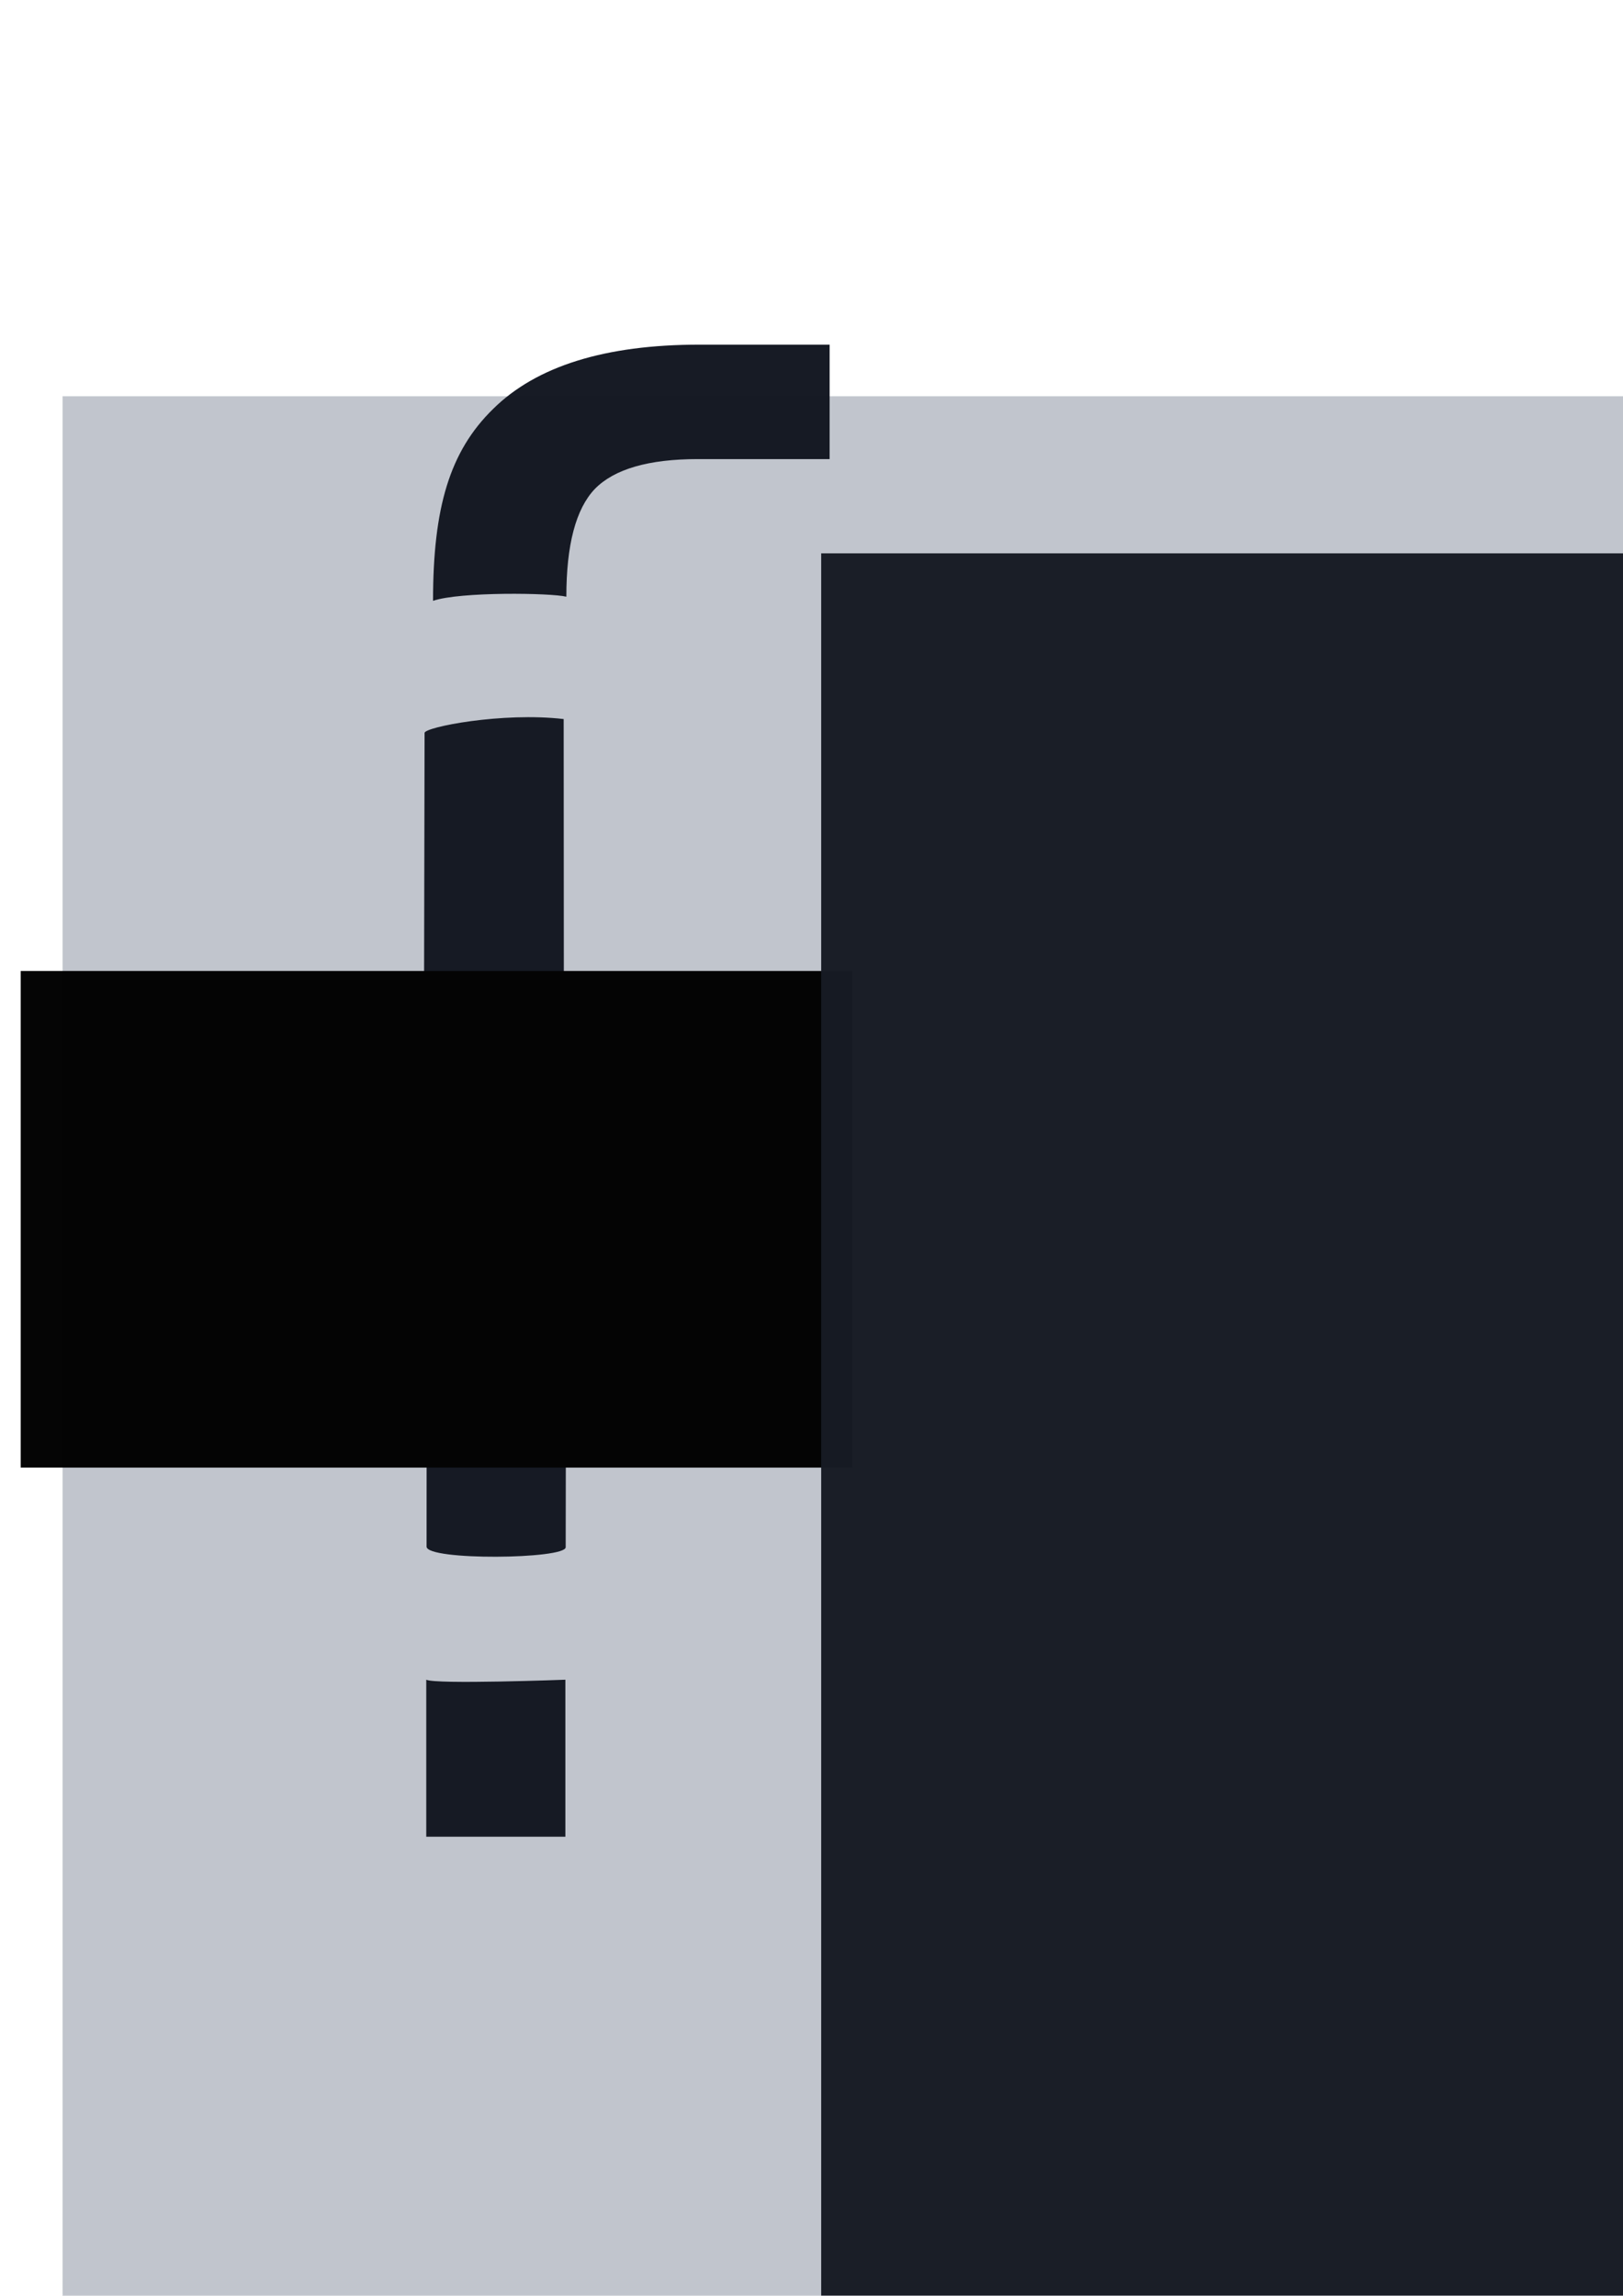 <?xml version="1.0" encoding="UTF-8" standalone="no"?>
<!-- Created with Inkscape (http://www.inkscape.org/) -->

<svg
   xmlns:dc="http://purl.org/dc/elements/1.1/"
   xmlns:cc="http://creativecommons.org/ns#"
   xmlns:rdf="http://www.w3.org/1999/02/22-rdf-syntax-ns#"
   xmlns:svg="http://www.w3.org/2000/svg"
   xmlns="http://www.w3.org/2000/svg"
   xmlns:sodipodi="http://sodipodi.sourceforge.net/DTD/sodipodi-0.dtd"
   xmlns:inkscape="http://www.inkscape.org/namespaces/inkscape"
   width="210mm"
   height="297mm"
   viewBox="0 0 210 297"
   version="1.1"
   id="svg8"
   inkscape:version="0.92.4 5da689c313, 2019-01-14"
   sodipodi:docname="finchecker.svg">
  <defs
     id="defs2" />
  <sodipodi:namedview
     id="base"
     pagecolor="#ffffff"
     bordercolor="#666666"
     borderopacity="1.0"
     inkscape:pageopacity="0.0"
     inkscape:pageshadow="2"
     inkscape:zoom="0.49497475"
     inkscape:cx="-249.89023"
     inkscape:cy="446.54964"
     inkscape:document-units="mm"
     inkscape:current-layer="layer1"
     showgrid="false"
     inkscape:snap-text-baseline="true"
     showguides="true"
     inkscape:guide-bbox="true"
     inkscape:window-width="1920"
     inkscape:window-height="926"
     inkscape:window-x="0"
     inkscape:window-y="124"
     inkscape:window-maximized="0" />
  <g
     inkscape:label="S"
     inkscape:groupmode="layer"
     id="layer1"
     style="display:inline">
    <flowRoot
       xml:space="preserve"
       id="flowRoot4522"
       style="display:inline;opacity:0.98;font-style:normal;font-variant:normal;font-weight:normal;font-stretch:normal;font-size:40px;line-height:1.25;font-family:sans-serif;-inkscape-font-specification:'sans-serif, Normal';font-variant-ligatures:normal;font-variant-caps:normal;font-variant-numeric:normal;font-feature-settings:normal;text-align:start;letter-spacing:0px;word-spacing:0px;writing-mode:lr-tb;text-anchor:start;fill:#c0c4cc;fill-opacity:1;fill-rule:evenodd;stroke:none"
       transform="matrix(4.613,0,0,4.613,-998.429,-2340.34)"><flowRegion
         id="flowRegion4524"
         style="font-style:normal;font-variant:normal;font-weight:normal;font-stretch:normal;font-size:40px;font-family:sans-serif;-inkscape-font-specification:'sans-serif, Normal';font-variant-ligatures:normal;font-variant-caps:normal;font-variant-numeric:normal;font-feature-settings:normal;text-align:start;writing-mode:lr-tb;text-anchor:start;fill:#c0c4cc;fill-opacity:1;fill-rule:evenodd"><rect
           id="rect4526"
           width="347.492"
           height="311.127"
           x="218.193"
           y="518.448"
           style="font-style:normal;font-variant:normal;font-weight:normal;font-stretch:normal;font-size:40px;font-family:sans-serif;-inkscape-font-specification:'sans-serif, Normal';font-variant-ligatures:normal;font-variant-caps:normal;font-variant-numeric:normal;font-feature-settings:normal;text-align:start;writing-mode:lr-tb;text-anchor:start;fill:#c0c4cc;fill-opacity:1;fill-rule:evenodd" /></flowRegion><flowPara
         id="flowPara4528">S</flowPara></flowRoot>  </g>
  <g
     inkscape:groupmode="layer"
     id="layer2"
     inkscape:label="f"
     style="display:inline;opacity:0.98">
    <path
       style="color:#000000;font-style:normal;font-variant:normal;font-weight:normal;font-stretch:normal;font-size:medium;line-height:normal;font-family:sans-serif;font-variant-ligatures:normal;font-variant-position:normal;font-variant-caps:normal;font-variant-numeric:normal;font-variant-alternates:normal;font-feature-settings:normal;text-indent:0;text-align:start;text-decoration:none;text-decoration-line:none;text-decoration-style:solid;text-decoration-color:#000000;letter-spacing:normal;word-spacing:normal;text-transform:none;writing-mode:lr-tb;direction:ltr;text-orientation:mixed;dominant-baseline:auto;baseline-shift:baseline;text-anchor:start;white-space:normal;shape-padding:0;clip-rule:nonzero;display:inline;overflow:visible;visibility:visible;opacity:1;isolation:auto;mix-blend-mode:normal;color-interpolation:sRGB;color-interpolation-filters:linearRGB;solid-color:#000000;solid-opacity:1;vector-effect:none;fill:#121621;fill-opacity:1;fill-rule:nonzero;stroke:none;stroke-width:18;stroke-linecap:butt;stroke-linejoin:round;stroke-miterlimit:4;stroke-dasharray:none;stroke-dashoffset:0;stroke-opacity:1;color-rendering:auto;image-rendering:auto;shape-rendering:auto;text-rendering:auto;enable-background:accumulate"
       d="m 55.154,217.298 v 20.309 h 18 v -20.309 c 0,0 -16.797,0.627 -18,0 z"
       id="path4557"
       inkscape:connector-curvature="0"
       sodipodi:nodetypes="ccccc" />
    <path
       style="color:#000000;font-style:normal;font-variant:normal;font-weight:normal;font-stretch:normal;font-size:medium;line-height:normal;font-family:sans-serif;font-variant-ligatures:normal;font-variant-position:normal;font-variant-caps:normal;font-variant-numeric:normal;font-variant-alternates:normal;font-feature-settings:normal;text-indent:0;text-align:start;text-decoration:none;text-decoration-line:none;text-decoration-style:solid;text-decoration-color:#000000;letter-spacing:normal;word-spacing:normal;text-transform:none;writing-mode:lr-tb;direction:ltr;text-orientation:mixed;dominant-baseline:auto;baseline-shift:baseline;text-anchor:start;white-space:normal;shape-padding:0;clip-rule:nonzero;display:inline;overflow:visible;visibility:visible;opacity:1;isolation:auto;mix-blend-mode:normal;color-interpolation:sRGB;color-interpolation-filters:linearRGB;solid-color:#000000;solid-opacity:1;vector-effect:none;fill:#121621;fill-opacity:1;fill-rule:nonzero;stroke:none;stroke-width:18;stroke-linecap:butt;stroke-linejoin:round;stroke-miterlimit:4;stroke-dasharray:none;stroke-dashoffset:0;stroke-opacity:1;color-rendering:auto;image-rendering:auto;shape-rendering:auto;text-rendering:auto;enable-background:accumulate"
       d="m 55.217,152.663 -0.022,47.416 c -8.55e-4,1.832 18.007,1.635 18,0.076 l 0.066,-43.942 z"
       id="path4559"
       inkscape:connector-curvature="0"
       sodipodi:nodetypes="csscc" />
    <path
       style="color:#000000;font-style:normal;font-variant:normal;font-weight:normal;font-stretch:normal;font-size:medium;line-height:normal;font-family:sans-serif;font-variant-ligatures:normal;font-variant-position:normal;font-variant-caps:normal;font-variant-numeric:normal;font-variant-alternates:normal;font-feature-settings:normal;text-indent:0;text-align:start;text-decoration:none;text-decoration-line:none;text-decoration-style:solid;text-decoration-color:#000000;letter-spacing:normal;word-spacing:normal;text-transform:none;writing-mode:lr-tb;direction:ltr;text-orientation:mixed;dominant-baseline:auto;baseline-shift:baseline;text-anchor:start;white-space:normal;shape-padding:0;clip-rule:nonzero;display:inline;overflow:visible;visibility:visible;opacity:1;isolation:auto;mix-blend-mode:normal;color-interpolation:sRGB;color-interpolation-filters:linearRGB;solid-color:#000000;solid-opacity:1;vector-effect:none;fill:#121621;fill-opacity:1;fill-rule:nonzero;stroke:none;stroke-width:18;stroke-linecap:butt;stroke-linejoin:round;stroke-miterlimit:4;stroke-dasharray:none;stroke-dashoffset:0;stroke-opacity:1;color-rendering:auto;image-rendering:auto;shape-rendering:auto;text-rendering:auto;enable-background:accumulate"
       d="m 54.935,94.818 -0.074,37.6 c 0.869,1.237 18.1,4.042 18.1,4.042 l -0.026,-43.438 c -7.941,-0.93 -17.999,1.041 -18,1.795 z"
       id="path4561"
       inkscape:connector-curvature="0"
       sodipodi:nodetypes="scccs" />
    <flowRoot
       xml:space="preserve"
       id="flowRoot4530"
       style="display:inline;font-style:normal;font-weight:normal;font-size:40px;line-height:1.25;font-family:sans-serif;letter-spacing:0px;word-spacing:0px;fill:#000000;fill-opacity:1;stroke:none"
       transform="scale(0.265)"><flowRegion
         id="flowRegion4532"><rect
           id="rect4534"
           width="406.081"
           height="242.437"
           x="10.102"
           y="474.002" /></flowRegion><flowPara
         id="flowPara4536" /></flowRoot>    <flowRoot
       xml:space="preserve"
       id="flowRoot4542"
       style="display:inline;font-style:normal;font-weight:normal;font-size:40px;line-height:1.25;font-family:sans-serif;letter-spacing:0px;word-spacing:0px;fill:#000000;fill-opacity:1;stroke:none"
       transform="scale(0.265)"><flowRegion
         id="flowRegion4544"><rect
           id="rect4546"
           width="107.076"
           height="54.548"
           x="1099.046"
           y="364.905" /></flowRegion><flowPara
         id="flowPara4548" /></flowRoot>    <g
       aria-label="f"
       style="display:inline;font-style:normal;font-weight:normal;font-size:50.88px;line-height:1.25;font-family:sans-serif;letter-spacing:0px;word-spacing:0px;fill:#000000;fill-opacity:1;stroke:none;stroke-width:1.272"
       id="text4634"
       transform="matrix(3.692,0,0,3.692,-511.678,109.241)">
      <path
         d="m 247.594,-15.984 v 3.801 h -4.373 c -1.64,0 -2.783,0.331 -3.428,0.994 -0.629,0.663 -0.944,1.855 -0.944,3.578 l -4.519,0.01 c 0,-3.097 0.644,-4.838 2.085,-6.246 1.441,-1.424 3.727,-2.137 6.857,-2.137 z"
         style="stroke-width:1.272"
         id="path4644"
         inkscape:connector-curvature="0"
         sodipodi:nodetypes="ccsccccsc" />
    </g>
    <flowRoot
       xml:space="preserve"
       id="flowRoot4636"
       style="display:inline;fill:black;fill-opacity:1;stroke:none;font-family:sans-serif;font-style:normal;font-weight:normal;font-size:40px;line-height:1.25;letter-spacing:0px;word-spacing:0px"><flowRegion
         id="flowRegion4638"><rect
           id="rect4640"
           width="187.888"
           height="42.426"
           x="796"
           y="-69.46" /></flowRegion><flowPara
         id="flowPara4642" /></flowRoot>    <g
       aria-label="f"
       style="display:inline;font-style:normal;font-weight:normal;font-size:50.88px;line-height:1.25;font-family:sans-serif;letter-spacing:0px;word-spacing:0px;fill:#000000;fill-opacity:1;stroke:none;stroke-width:1.272"
       id="text4634-9"
       transform="matrix(3.796,0,0,3.796,-539.774,157.078)">
      <path
         d="m 240.423,15.24 v 0 4.287 h -4.596 v -4.287 z"
         style="stroke-width:0.535"
         id="path4644-5"
         inkscape:connector-curvature="0"
         sodipodi:nodetypes="cccccc" />
    </g>
    <flowRoot
       xml:space="preserve"
       id="flowRoot4522-8"
       style="display:inline;font-style:normal;font-variant:normal;font-weight:normal;font-stretch:normal;font-size:40px;line-height:1.25;font-family:sans-serif;-inkscape-font-specification:'sans-serif, Normal';font-variant-ligatures:normal;font-variant-caps:normal;font-variant-numeric:normal;font-feature-settings:normal;text-align:start;letter-spacing:0px;word-spacing:0px;writing-mode:lr-tb;text-anchor:start;opacity:0.98;fill:#000000;fill-opacity:1;stroke:none"
       transform="matrix(4.613,0,0,4.613,-697.467,-2339.885)"><flowRegion
         id="flowRegion4524-3"
         style="font-style:normal;font-variant:normal;font-weight:normal;font-stretch:normal;font-size:40px;font-family:sans-serif;-inkscape-font-specification:'sans-serif, Normal';font-variant-ligatures:normal;font-variant-caps:normal;font-variant-numeric:normal;font-feature-settings:normal;text-align:start;writing-mode:lr-tb;text-anchor:start"><rect
           id="rect4526-3"
           width="347.492"
           height="311.127"
           x="218.193"
           y="518.448"
           style="font-style:normal;font-variant:normal;font-weight:normal;font-stretch:normal;font-size:40px;font-family:sans-serif;-inkscape-font-specification:'sans-serif, Normal';font-variant-ligatures:normal;font-variant-caps:normal;font-variant-numeric:normal;font-feature-settings:normal;text-align:start;writing-mode:lr-tb;text-anchor:start" /></flowRegion><flowPara
         id="flowPara4528-1">S</flowPara></flowRoot>    <g
       aria-label="f"
       style="font-style:normal;font-weight:normal;font-size:50.88px;line-height:1.25;font-family:sans-serif;letter-spacing:0px;word-spacing:0px;display:inline;fill:#121621;fill-opacity:1;stroke:none;stroke-width:1.272"
       id="text4634-4"
       transform="matrix(3.692,0,0,3.692,-808.779,103.92)">
      <path
         d="m 248.137,-16.071 v 4.01 h -4.613 c -1.73,0 -2.935,0.349 -3.617,1.048 -0.664,0.699 -0.996,1.957 -0.996,3.774 -0.535,-0.134 -3.717,-0.181 -4.672,0.144 0,-3.267 0.584,-5.237 2.104,-6.722 1.52,-1.503 3.931,-2.254 7.234,-2.254 z"
         style="fill:#121621;fill-opacity:1;stroke-width:1.342"
         id="path4644-0"
         inkscape:connector-curvature="0"
         sodipodi:nodetypes="ccsccccsc" />
    </g>
    <flowRoot
       xml:space="preserve"
       id="flowRoot4522-3"
       style="display:inline;font-style:normal;font-variant:normal;font-weight:normal;font-stretch:normal;font-size:40px;line-height:1.25;font-family:sans-serif;-inkscape-font-specification:'sans-serif, Normal';font-variant-ligatures:normal;font-variant-caps:normal;font-variant-numeric:normal;font-feature-settings:normal;text-align:start;letter-spacing:0px;word-spacing:0px;writing-mode:lr-tb;text-anchor:start;opacity:0.98;fill:#c0c4cc;fill-opacity:1;fill-rule:evenodd;stroke:none"
       transform="matrix(4.613,0,0,4.613,-559.904,-2336.861)"><flowRegion
         id="flowRegion4524-6"
         style="font-style:normal;font-variant:normal;font-weight:normal;font-stretch:normal;font-size:40px;font-family:sans-serif;-inkscape-font-specification:'sans-serif, Normal';font-variant-ligatures:normal;font-variant-caps:normal;font-variant-numeric:normal;font-feature-settings:normal;text-align:start;writing-mode:lr-tb;text-anchor:start;fill:#c0c4cc;fill-opacity:1;fill-rule:evenodd"><rect
           id="rect4526-7"
           width="347.492"
           height="311.127"
           x="218.193"
           y="518.448"
           style="font-style:normal;font-variant:normal;font-weight:normal;font-stretch:normal;font-size:40px;font-family:sans-serif;-inkscape-font-specification:'sans-serif, Normal';font-variant-ligatures:normal;font-variant-caps:normal;font-variant-numeric:normal;font-feature-settings:normal;text-align:start;writing-mode:lr-tb;text-anchor:start;fill:#c0c4cc;fill-opacity:1;fill-rule:evenodd" /></flowRegion><flowPara
         id="flowPara4528-5">c</flowPara></flowRoot>    <g
       aria-label="f"
       style="display:inline;font-style:normal;font-weight:normal;font-size:50.88px;line-height:1.25;font-family:sans-serif;letter-spacing:0px;word-spacing:0px;fill:#121621;fill-opacity:1;stroke:none;stroke-width:1.272"
       id="text4634-4-3"
       transform="matrix(3.692,0,0,3.692,-371.82,140.808)">
      <path
         d="m 246.076,-11.855 c -1.73,0 -4.047,0.324 -4.729,1.023 -0.664,0.699 -1.06,1.919 -1.06,3.736 -0.535,-0.134 -4.492,-0.142 -4.492,0.016 0,-3.267 0.467,-5.071 1.988,-6.556 1.52,-1.503 4.991,-2.203 8.293,-2.203 0,0 0.007,3.454 0,3.984 z"
         style="fill:#121621;fill-opacity:1;stroke-width:1.342"
         id="path4644-0-5"
         inkscape:connector-curvature="0"
         sodipodi:nodetypes="ccccccc" />
    </g>
    <path
       style="display:inline;color:#000000;font-style:normal;font-variant:normal;font-weight:normal;font-stretch:normal;font-size:medium;line-height:normal;font-family:sans-serif;font-variant-ligatures:normal;font-variant-position:normal;font-variant-caps:normal;font-variant-numeric:normal;font-variant-alternates:normal;font-feature-settings:normal;text-indent:0;text-align:start;text-decoration:none;text-decoration-line:none;text-decoration-style:solid;text-decoration-color:#000000;letter-spacing:normal;word-spacing:normal;text-transform:none;writing-mode:lr-tb;direction:ltr;text-orientation:mixed;dominant-baseline:auto;baseline-shift:baseline;text-anchor:start;white-space:normal;shape-padding:0;clip-rule:nonzero;overflow:visible;visibility:visible;opacity:1;isolation:auto;mix-blend-mode:normal;color-interpolation:sRGB;color-interpolation-filters:linearRGB;solid-color:#000000;solid-opacity:1;vector-effect:none;fill:#121621;fill-opacity:1;fill-rule:nonzero;stroke:none;stroke-width:18;stroke-linecap:butt;stroke-linejoin:round;stroke-miterlimit:4;stroke-dasharray:none;stroke-dashoffset:0;stroke-opacity:1;color-rendering:auto;image-rendering:auto;shape-rendering:auto;text-rendering:auto;enable-background:accumulate"
       d="m 498.621,220.466 0.166,20.403 h 17.105 v -20.42 c -7.431,0.712 -8.423,0.72 -17.271,0.017 z"
       id="path4557-6"
       inkscape:connector-curvature="0"
       sodipodi:nodetypes="ccccc" />
    <path
       style="display:inline;color:#000000;font-style:normal;font-variant:normal;font-weight:normal;font-stretch:normal;font-size:medium;line-height:normal;font-family:sans-serif;font-variant-ligatures:normal;font-variant-position:normal;font-variant-caps:normal;font-variant-numeric:normal;font-variant-alternates:normal;font-feature-settings:normal;text-indent:0;text-align:start;text-decoration:none;text-decoration-line:none;text-decoration-style:solid;text-decoration-color:#000000;letter-spacing:normal;word-spacing:normal;text-transform:none;writing-mode:lr-tb;direction:ltr;text-orientation:mixed;dominant-baseline:auto;baseline-shift:baseline;text-anchor:start;white-space:normal;shape-padding:0;clip-rule:nonzero;overflow:visible;visibility:visible;opacity:1;isolation:auto;mix-blend-mode:normal;color-interpolation:sRGB;color-interpolation-filters:linearRGB;solid-color:#000000;solid-opacity:1;vector-effect:none;fill:#121621;fill-opacity:1;fill-rule:nonzero;stroke:none;stroke-width:18;stroke-linecap:butt;stroke-linejoin:round;stroke-miterlimit:4;stroke-dasharray:none;stroke-dashoffset:0;stroke-opacity:1;color-rendering:auto;image-rendering:auto;shape-rendering:auto;text-rendering:auto;enable-background:accumulate"
       d="m 498.621,130.123 v 74.933 c 0,0 9.89,2.172 17.366,0.232 l 1e-5,-75.508 c -4.741,-1.172 -13.911,-0.796 -17.366,0.343 z"
       id="path4559-2"
       inkscape:connector-curvature="0"
       sodipodi:nodetypes="cccccc" />
    <flowRoot
       xml:space="preserve"
       id="flowRoot4522-3-8"
       style="font-style:normal;font-variant:normal;font-weight:normal;font-stretch:normal;font-size:40px;line-height:1.25;font-family:sans-serif;-inkscape-font-specification:'sans-serif, Normal';font-variant-ligatures:normal;font-variant-caps:normal;font-variant-numeric:normal;font-feature-settings:normal;text-align:start;letter-spacing:0px;word-spacing:0px;writing-mode:lr-tb;text-anchor:start;display:inline;opacity:0.98;fill:#121621;fill-opacity:1;fill-rule:evenodd;stroke:none"
       transform="matrix(4.613,0,0,4.613,-900.271,-2320.014)"><flowRegion
         id="flowRegion4524-6-8"
         style="font-style:normal;font-variant:normal;font-weight:normal;font-stretch:normal;font-size:40px;font-family:sans-serif;-inkscape-font-specification:'sans-serif, Normal';font-variant-ligatures:normal;font-variant-caps:normal;font-variant-numeric:normal;font-feature-settings:normal;text-align:start;writing-mode:lr-tb;text-anchor:start;fill:#121621;fill-opacity:1;fill-rule:evenodd"><rect
           id="rect4526-7-5"
           width="347.492"
           height="311.127"
           x="218.193"
           y="518.448"
           style="font-style:normal;font-variant:normal;font-weight:normal;font-stretch:normal;font-size:40px;font-family:sans-serif;-inkscape-font-specification:'sans-serif, Normal';font-variant-ligatures:normal;font-variant-caps:normal;font-variant-numeric:normal;font-feature-settings:normal;text-align:start;writing-mode:lr-tb;text-anchor:start;fill:#121621;fill-opacity:1;fill-rule:evenodd" /></flowRegion><flowPara
         id="flowPara4528-5-8">c</flowPara></flowRoot>  </g>
</svg>
